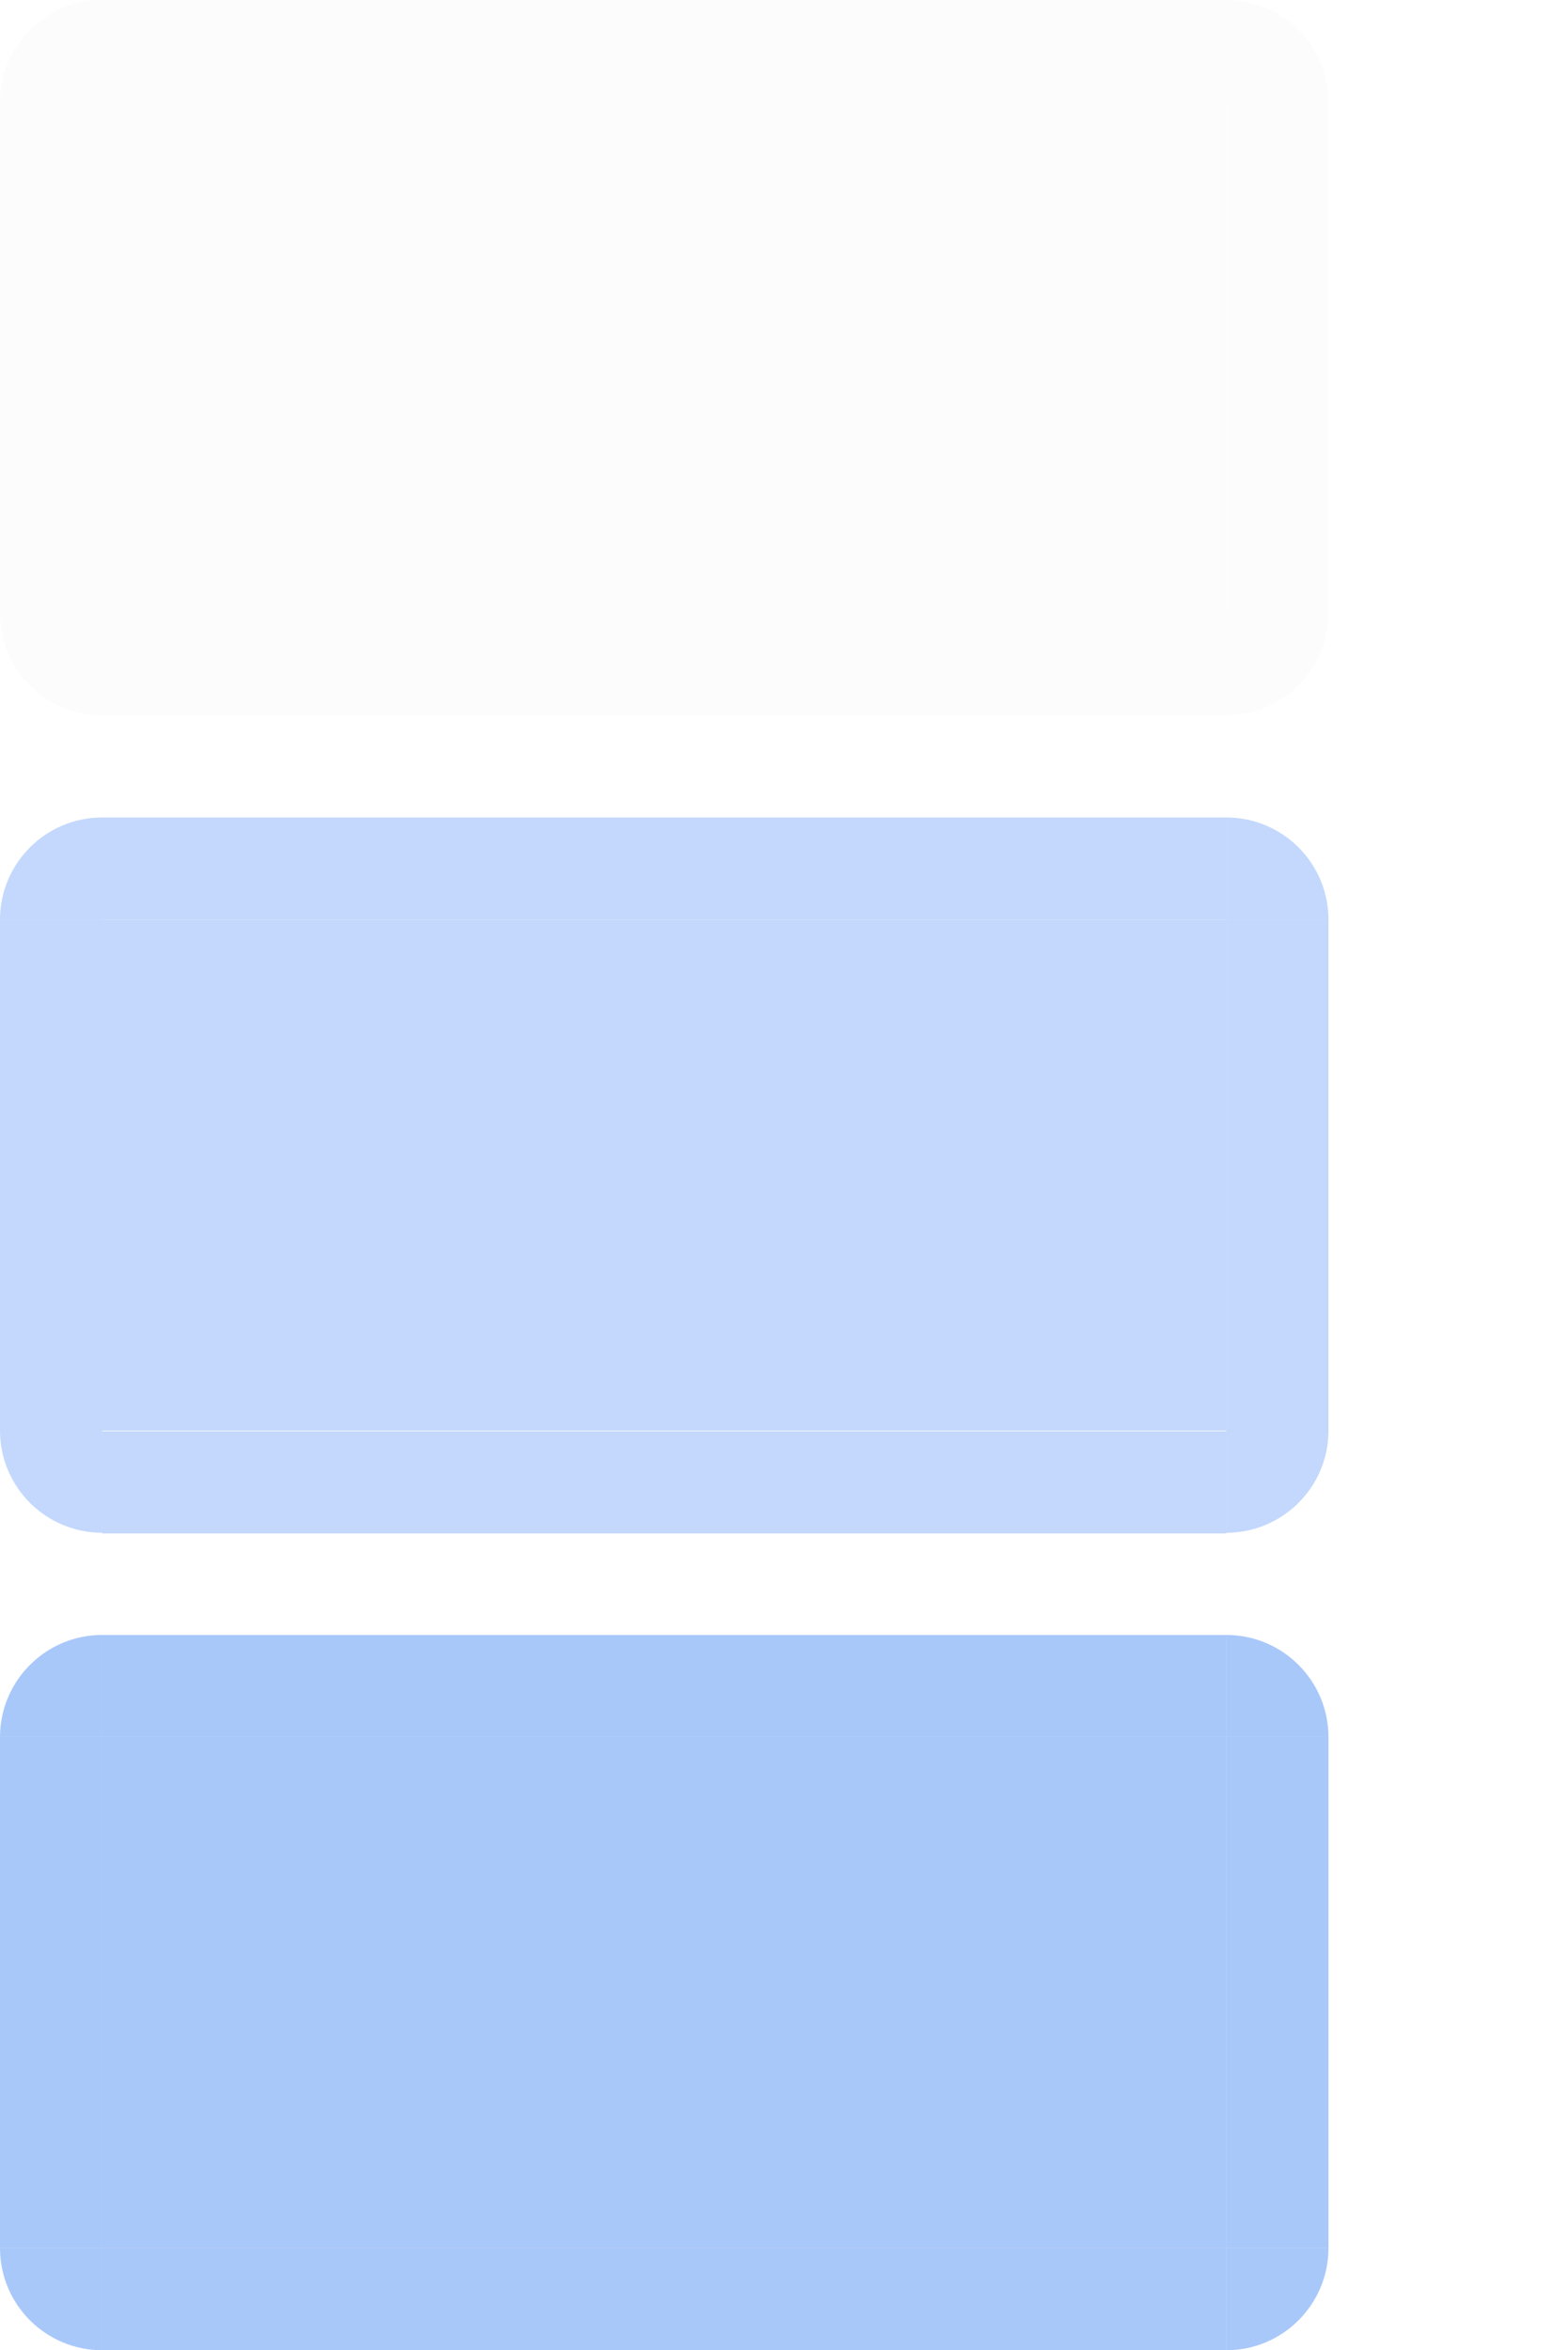 <svg xmlns="http://www.w3.org/2000/svg" width="15.344" height="23" version="1">
<defs>
  <style id="current-color-scheme" type="text/css">.ColorScheme-Text {
        color:#31363b;
        stop-color:#31363b;
      }
      .ColorScheme-Background {
        color:#eff0f1;
        stop-color:#eff0f1;
      }
      .ColorScheme-Highlight {
        color:#4285f4;
        stop-color:#4285f4;
      }
      .ColorScheme-ViewText {
        color:#31363b;
        stop-color:#31363b;
      }
      .ColorScheme-ViewBackground {
        color:#fcfcfc;
        stop-color:#fcfcfc;
      }
      .ColorScheme-ViewHover {
        color:#93cee9;
        stop-color:#93cee9;
      }
      .ColorScheme-ViewFocus{
        color:#3daee9;
        stop-color:#3daee9;
      }
      .ColorScheme-ButtonText {
        color:#31363b;
        stop-color:#31363b;
      }
      .ColorScheme-ButtonBackground {
        color:#eff0f1;
        stop-color:#eff0f1;
      }
      .ColorScheme-ButtonHover {
        color:#93cee9;
        stop-color:#93cee9;
      }
      .ColorScheme-ButtonFocus{
        color:#3daee9;
        stop-color:#3daee9;
      }</style>
 </defs>
 <path id="normal-left" style="opacity:0.1;fill:#dfdfdf" d="m 9.5e-6,1 0,5 1,0 0,-5 -1,0 z"/>
 <path id="normal-right" style="opacity:0.1;fill:#dfdfdf" d="m 13,1 0,5 -1,0 0,-5 1,0 z"/>
 <rect id="normal-bottom" style="opacity:0.1;fill:#dfdfdf" width="11" height="1" x="1" y="6"/>
 <path id="normal-top" style="opacity:0.1;fill:#dfdfdf" d="m 1,0 0,1 11,0 0,-1 -11,0 z"/>
 <path id="hover-left" class="ColorScheme-Highlight" style="opacity:0.32;fill:currentColor" d="m 9.5e-6,9 0,5 1,0 0,-5 -1,0 z"/>
 <path id="hover-right" class="ColorScheme-Highlight" style="opacity:0.32;fill:currentColor" d="m 13,9 0,5 -1,0 0,-5 1,0 z"/>
 <path id="hover-top" class="ColorScheme-Highlight" style="opacity:0.32;fill:currentColor" d="m 1,8 0,0.999 11,0 0,-0.999 -11,0 z"/>
 <path id="active-left" class="ColorScheme-Highlight" style="opacity:0.45;fill:currentColor" d="m 0,17 0,5 1,0 L 1,17 0,17 z"/>
 <path id="active-right" class="ColorScheme-Highlight" style="opacity:0.45;fill:currentColor" d="m 13,17 0,5 -1,0 0,-5 1,0 z"/>
 <rect id="active-bottom" class="ColorScheme-Highlight" style="opacity:0.45;fill:currentColor" width="11" height="1.001" x="1" y="22"/>
 <path id="active-top" class="ColorScheme-Highlight" style="opacity:0.45;fill:currentColor" d="m 1,16 0,1 11,0 0,-1 L 1,16 z"/>
 <rect id="normal-center" class="ColorScheme-Highlight" style="opacity:0.1;fill:#dfdfdf" width="11" height="5" x="1" y="-6" transform="scale(1,-1)"/>
 <rect id="active-center" class="ColorScheme-Highlight" style="opacity:0.45;fill:currentColor" width="11" height="5" x="1" y="-22" transform="scale(1,-1)"/>
 <rect id="hover-center" class="ColorScheme-Highlight" style="opacity:0.32;fill:currentColor" width="11" height="5" x="1" y="-14" transform="scale(1,-1)"/>
 <g id="hover-bottom" class="ColorScheme-Highlight" transform="matrix(2.2,0,0,0.999,-1.2,-2.447)">
  <rect style="opacity:0.32;fill:currentColor" width="5" height="1.001" x="1" y="16.47"/>
 </g>
 <path id="hover-bottomleft" class="ColorScheme-Highlight" style="opacity:0.32;fill:currentColor" d="m 9.5e-6,14 c 0,0.552 0.448,1 1,1 l 0,-1 -1,0 z"/>
 <path id="hover-topleft" class="ColorScheme-Highlight" style="opacity:0.32;fill:currentColor" d="m 9.5e-6,9 c 0,-0.552 0.448,-1 1,-1 l 0,1 -1,0 z"/>
 <path id="hover-topright" class="ColorScheme-Highlight" style="opacity:0.32;fill:currentColor" d="m 13,9 c 0,-0.552 -0.448,-1 -1,-1 l 0,1 1,0 z"/>
 <path id="hover-bottomright" class="ColorScheme-Highlight" style="opacity:0.32;fill:currentColor" d="m 13,14 c 0,0.552 -0.448,1 -1,1 l 0,-1 1,0 z"/>
 <path id="normal-bottomleft" style="opacity:0.1;fill:#dfdfdf" d="m 9.5e-6,6 c 0,0.552 0.448,1 1,1 l 0,-1 -1,0 z"/>
 <path id="normal-topleft" style="opacity:0.1;fill:#dfdfdf" d="m 9.5e-6,1 c 0,-0.552 0.448,-1 1,-1 l 0,1 -1,0 z"/>
 <path id="normal-topright" style="opacity:0.1;fill:#dfdfdf" d="m 13,1 c 0,-0.552 -0.448,-1 -1,-1 l 0,1 1,0 z"/>
 <path id="normal-bottomright" style="opacity:0.1;fill:#dfdfdf" d="m 13,6 c 0,0.552 -0.448,1 -1,1 l 0,-1 1,0 z"/>
 <path id="active-bottomleft" class="ColorScheme-Highlight" style="opacity:0.45;fill:currentColor" d="m 9.5e-6,22 c 0,0.552 0.448,1 1,1 l 0,-1 -1,0 z"/>
 <path id="active-topleft" class="ColorScheme-Highlight" style="opacity:0.45;fill:currentColor" d="m 9.5e-6,17 c 0,-0.552 0.448,-1 1,-1 l 0,1 -1,0 z"/>
 <path id="active-topright" class="ColorScheme-Highlight" style="opacity:0.45;fill:currentColor" d="m 13,17 c 0,-0.552 -0.448,-1 -1,-1 l 0,1 1,0 z"/>
 <path id="active-bottomright" class="ColorScheme-Highlight" style="opacity:0.45;fill:currentColor" d="m 13,22 c 0,0.552 -0.448,1 -1,1 l 0,-1 1,0 z"/>
</svg>
